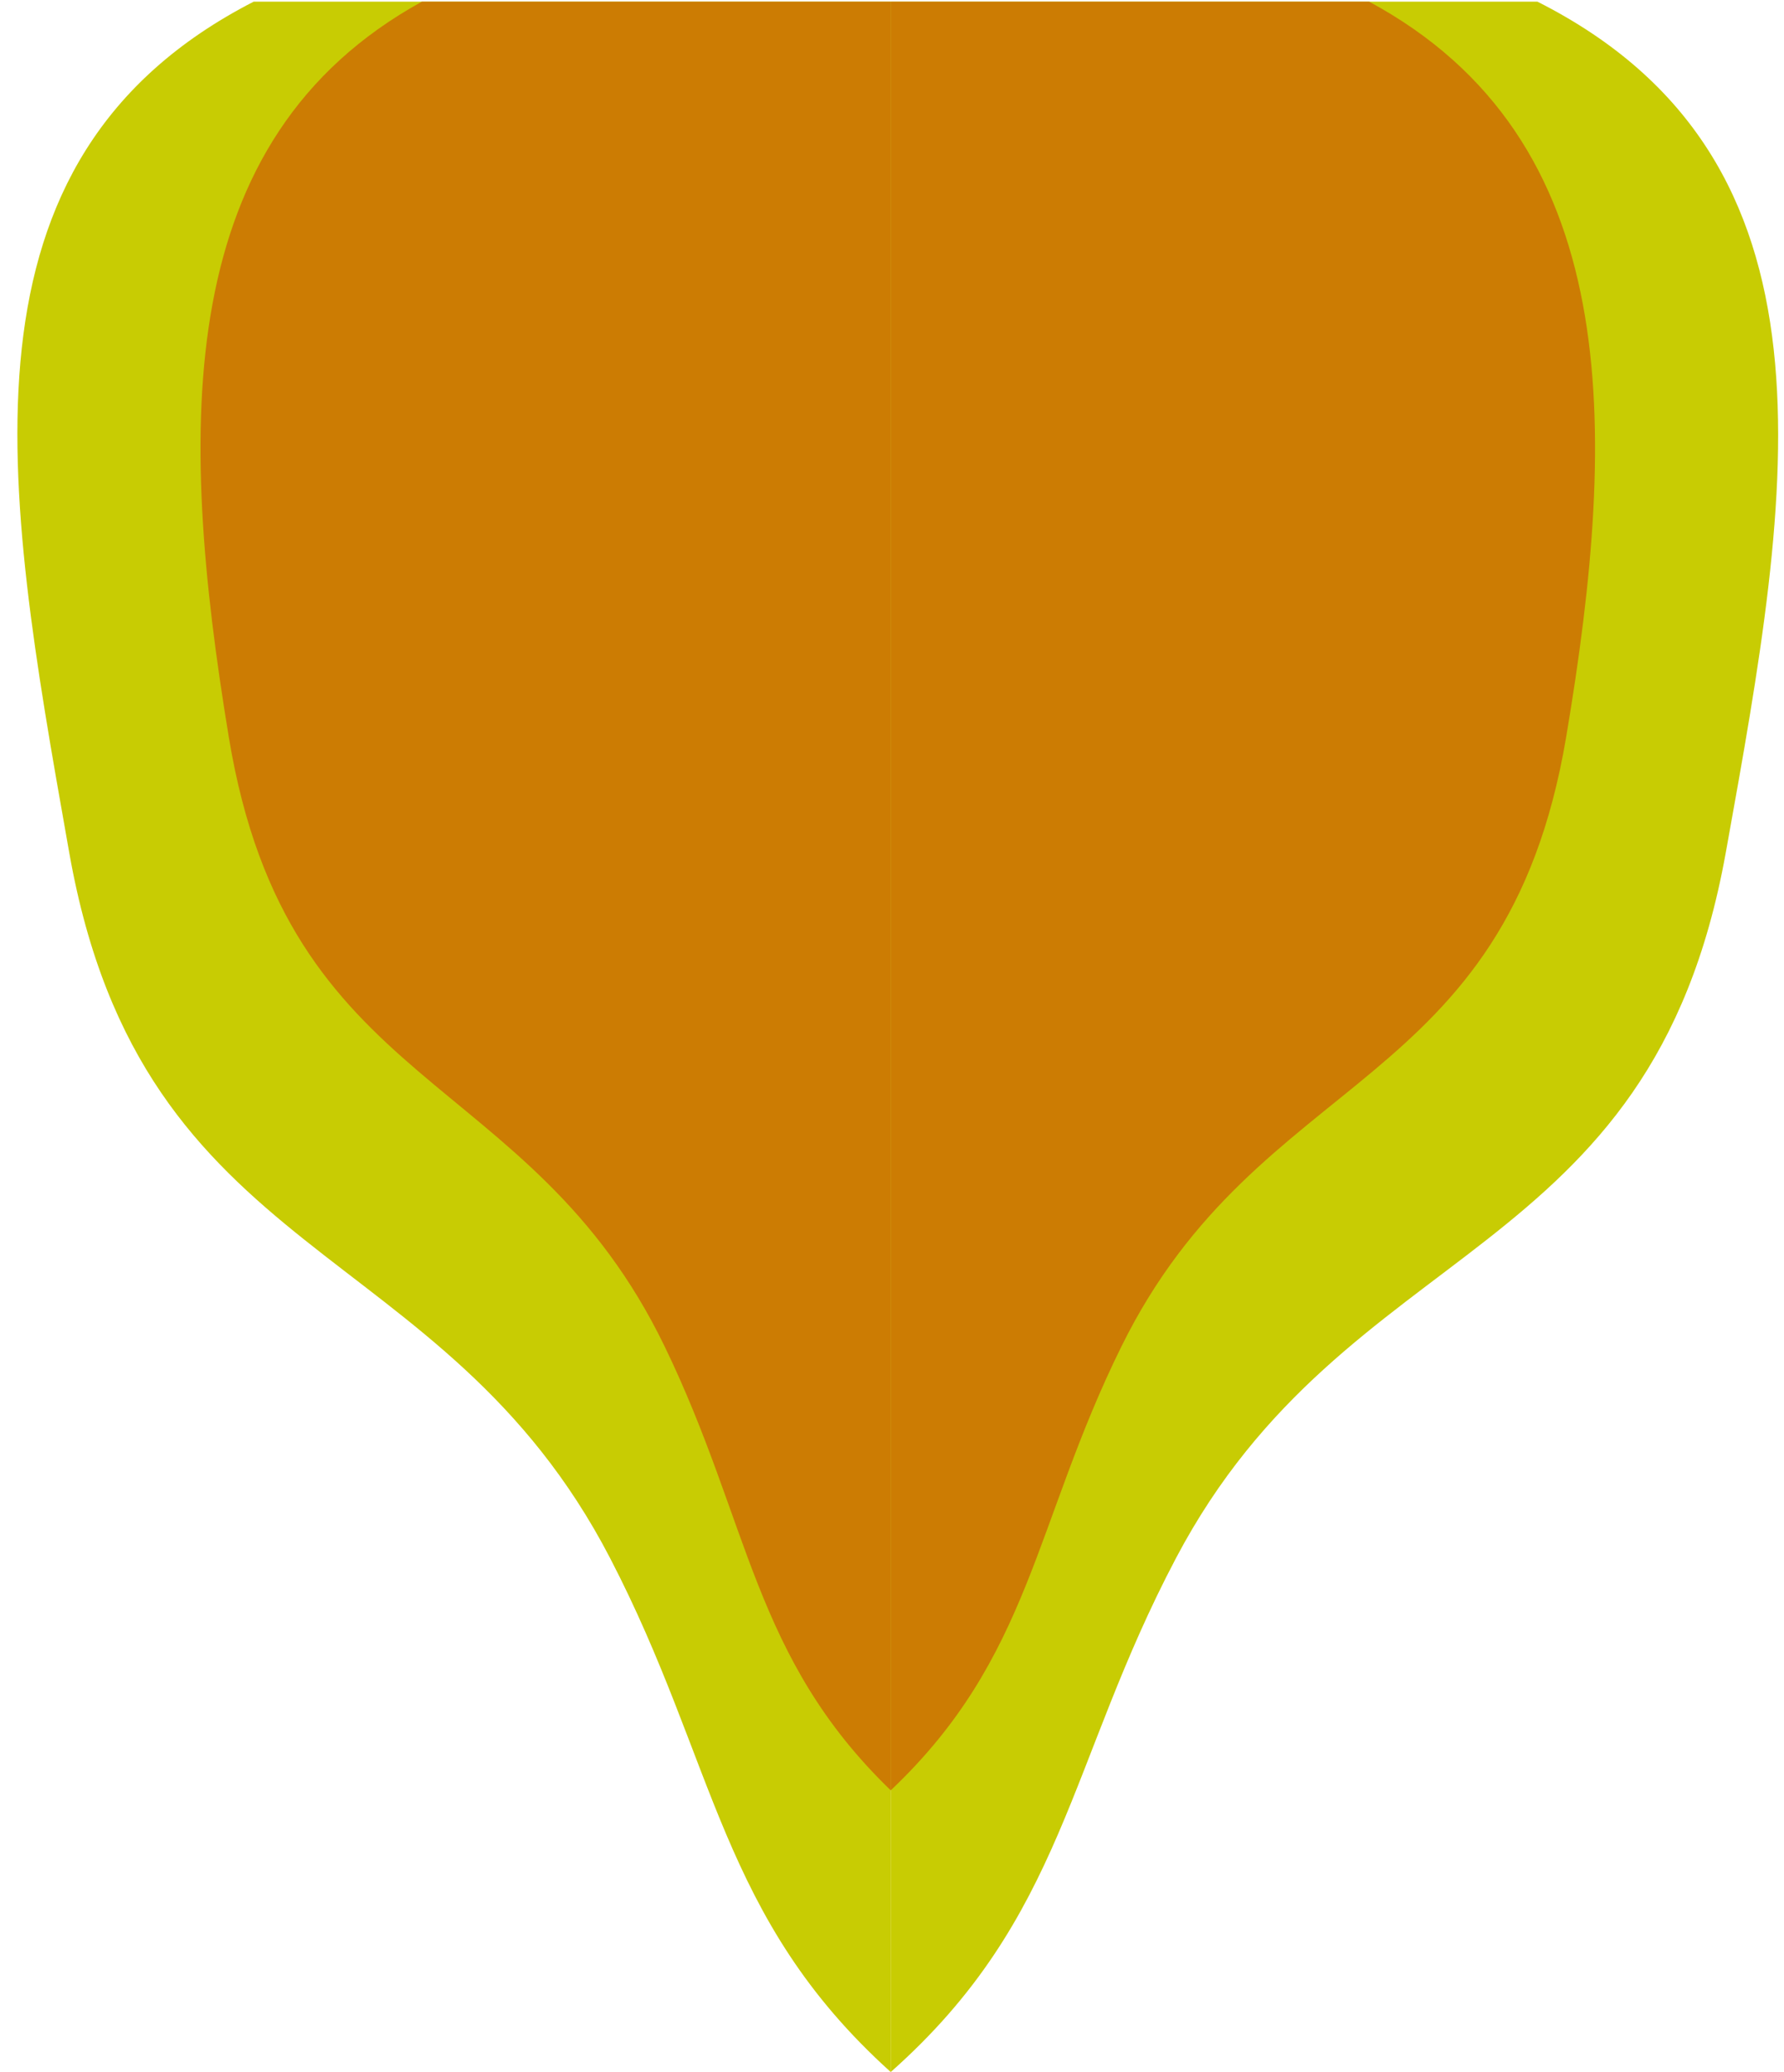 <svg width="99" height="115" viewBox="0 0 99 115" fill="none" xmlns="http://www.w3.org/2000/svg">
<path d="M3.77 46.915C0.246 27.018 -2.973 8.848 14.077 0.092H49.43V115C39.934 106.443 39.765 97.865 33.856 86.477C24.515 68.471 7.924 70.371 3.849 47.359L3.77 46.915Z" fill="#C8CC03"/>
<path d="M95.815 47.068C99.407 27.111 102.691 8.871 85.316 0.092H49.43V115C59.082 106.443 59.254 97.865 65.26 86.477C74.756 68.471 91.62 70.371 95.762 47.359L95.815 47.068Z" fill="#C8CC03"/>
<path d="M12.7 40.928C9.837 23.589 9.573 7.713 23.413 0.092H49.43V99.366C41.778 91.973 41.642 84.563 36.881 74.724C29.353 59.168 15.984 60.809 12.7 40.928Z" fill="#CC7C03"/>
<path d="M86.908 40.928C89.831 23.589 90.1 7.713 75.977 0.092H49.43V99.366C57.238 91.973 57.376 84.563 62.235 74.724C69.916 59.168 83.557 60.809 86.908 40.928Z" fill="#CC7C03"/>
</svg>
